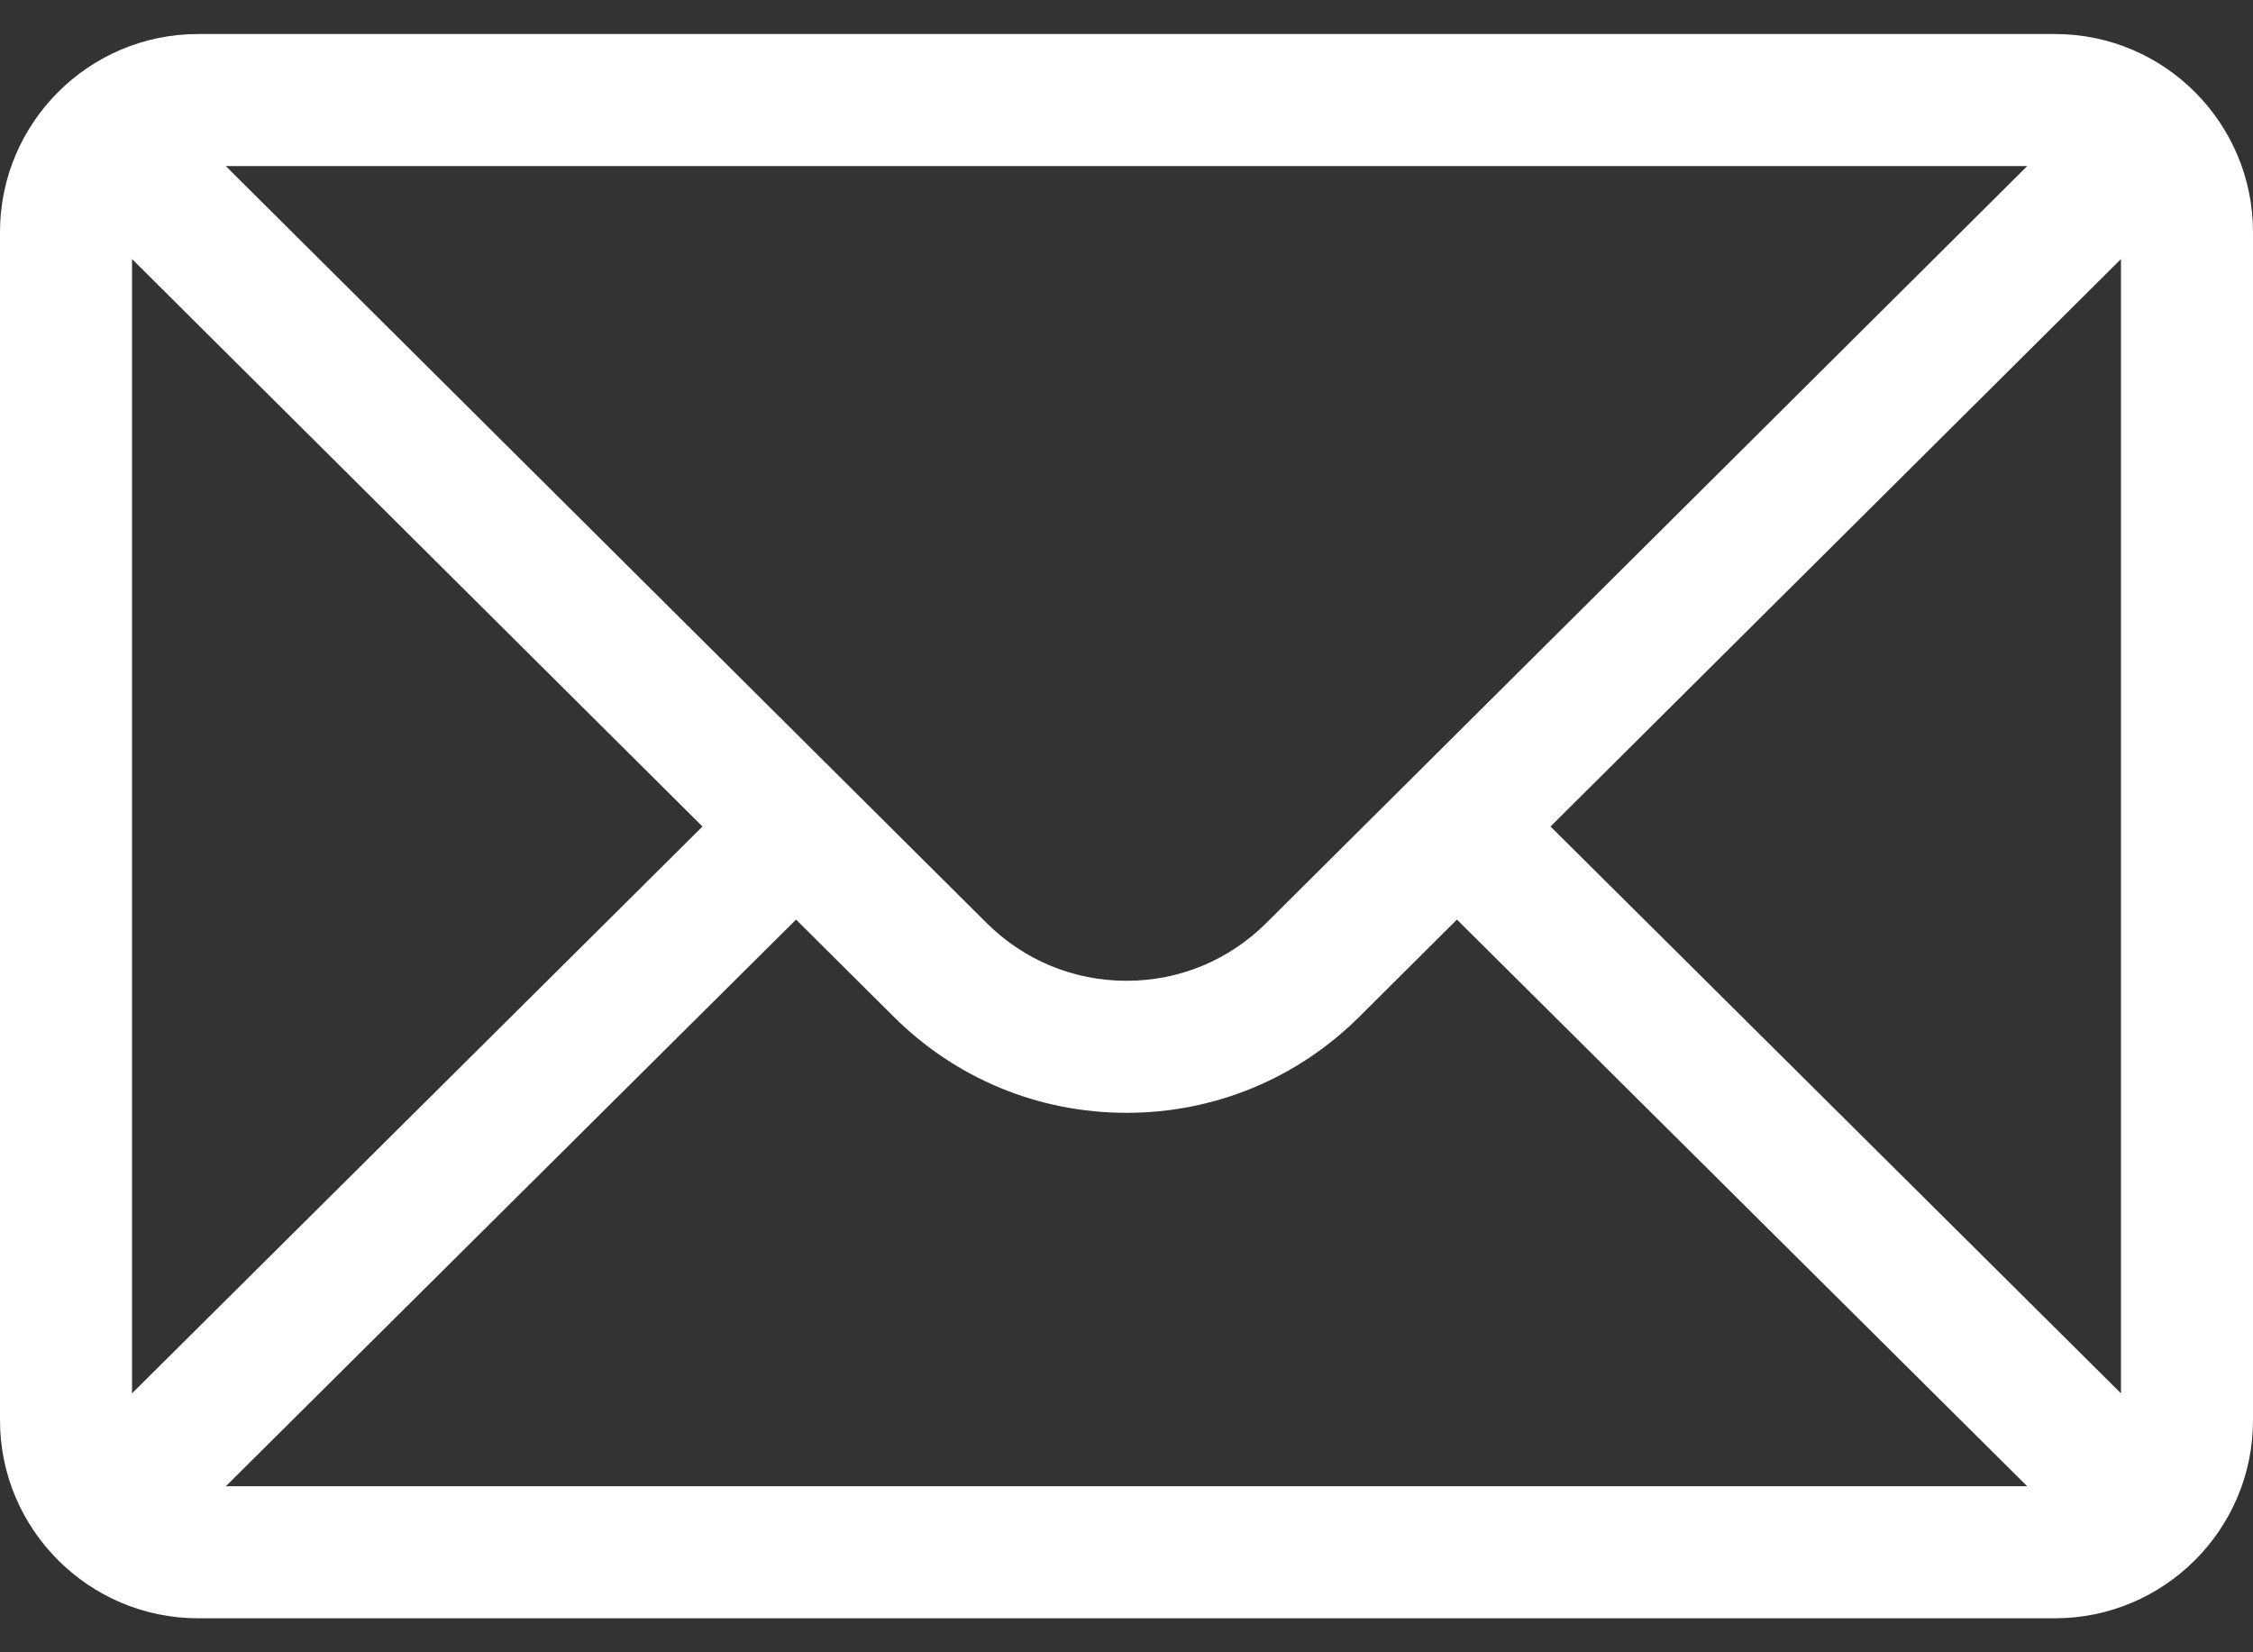 <svg width="30" height="22" viewBox="0 0 30 22" fill="none" xmlns="http://www.w3.org/2000/svg">
<rect x="0" y="0" width="30" height="22" fill="#333333" stroke="none"/>
<path d="M27.363 0.453H2.637C1.18 0.453 0 1.64 0 3.09V18.91C0 20.368 1.189 21.547 2.637 21.547H27.363C28.808 21.547 30 20.373 30 18.91V3.09C30 1.643 28.825 0.453 27.363 0.453ZM26.994 2.211C26.455 2.747 17.185 11.969 16.864 12.287C16.366 12.785 15.704 13.059 15 13.059C14.296 13.059 13.634 12.785 13.134 12.286C12.919 12.071 3.75 2.951 3.006 2.211H26.994ZM1.758 18.552V3.449L9.354 11.005L1.758 18.552ZM3.007 19.789L10.6 12.244L11.893 13.53C12.723 14.36 13.826 14.817 15 14.817C16.174 14.817 17.277 14.36 18.106 13.532L19.4 12.244L26.993 19.789H3.007ZM28.242 18.552L20.646 11.005L28.242 3.449V18.552Z" fill="white"/>
</svg>
